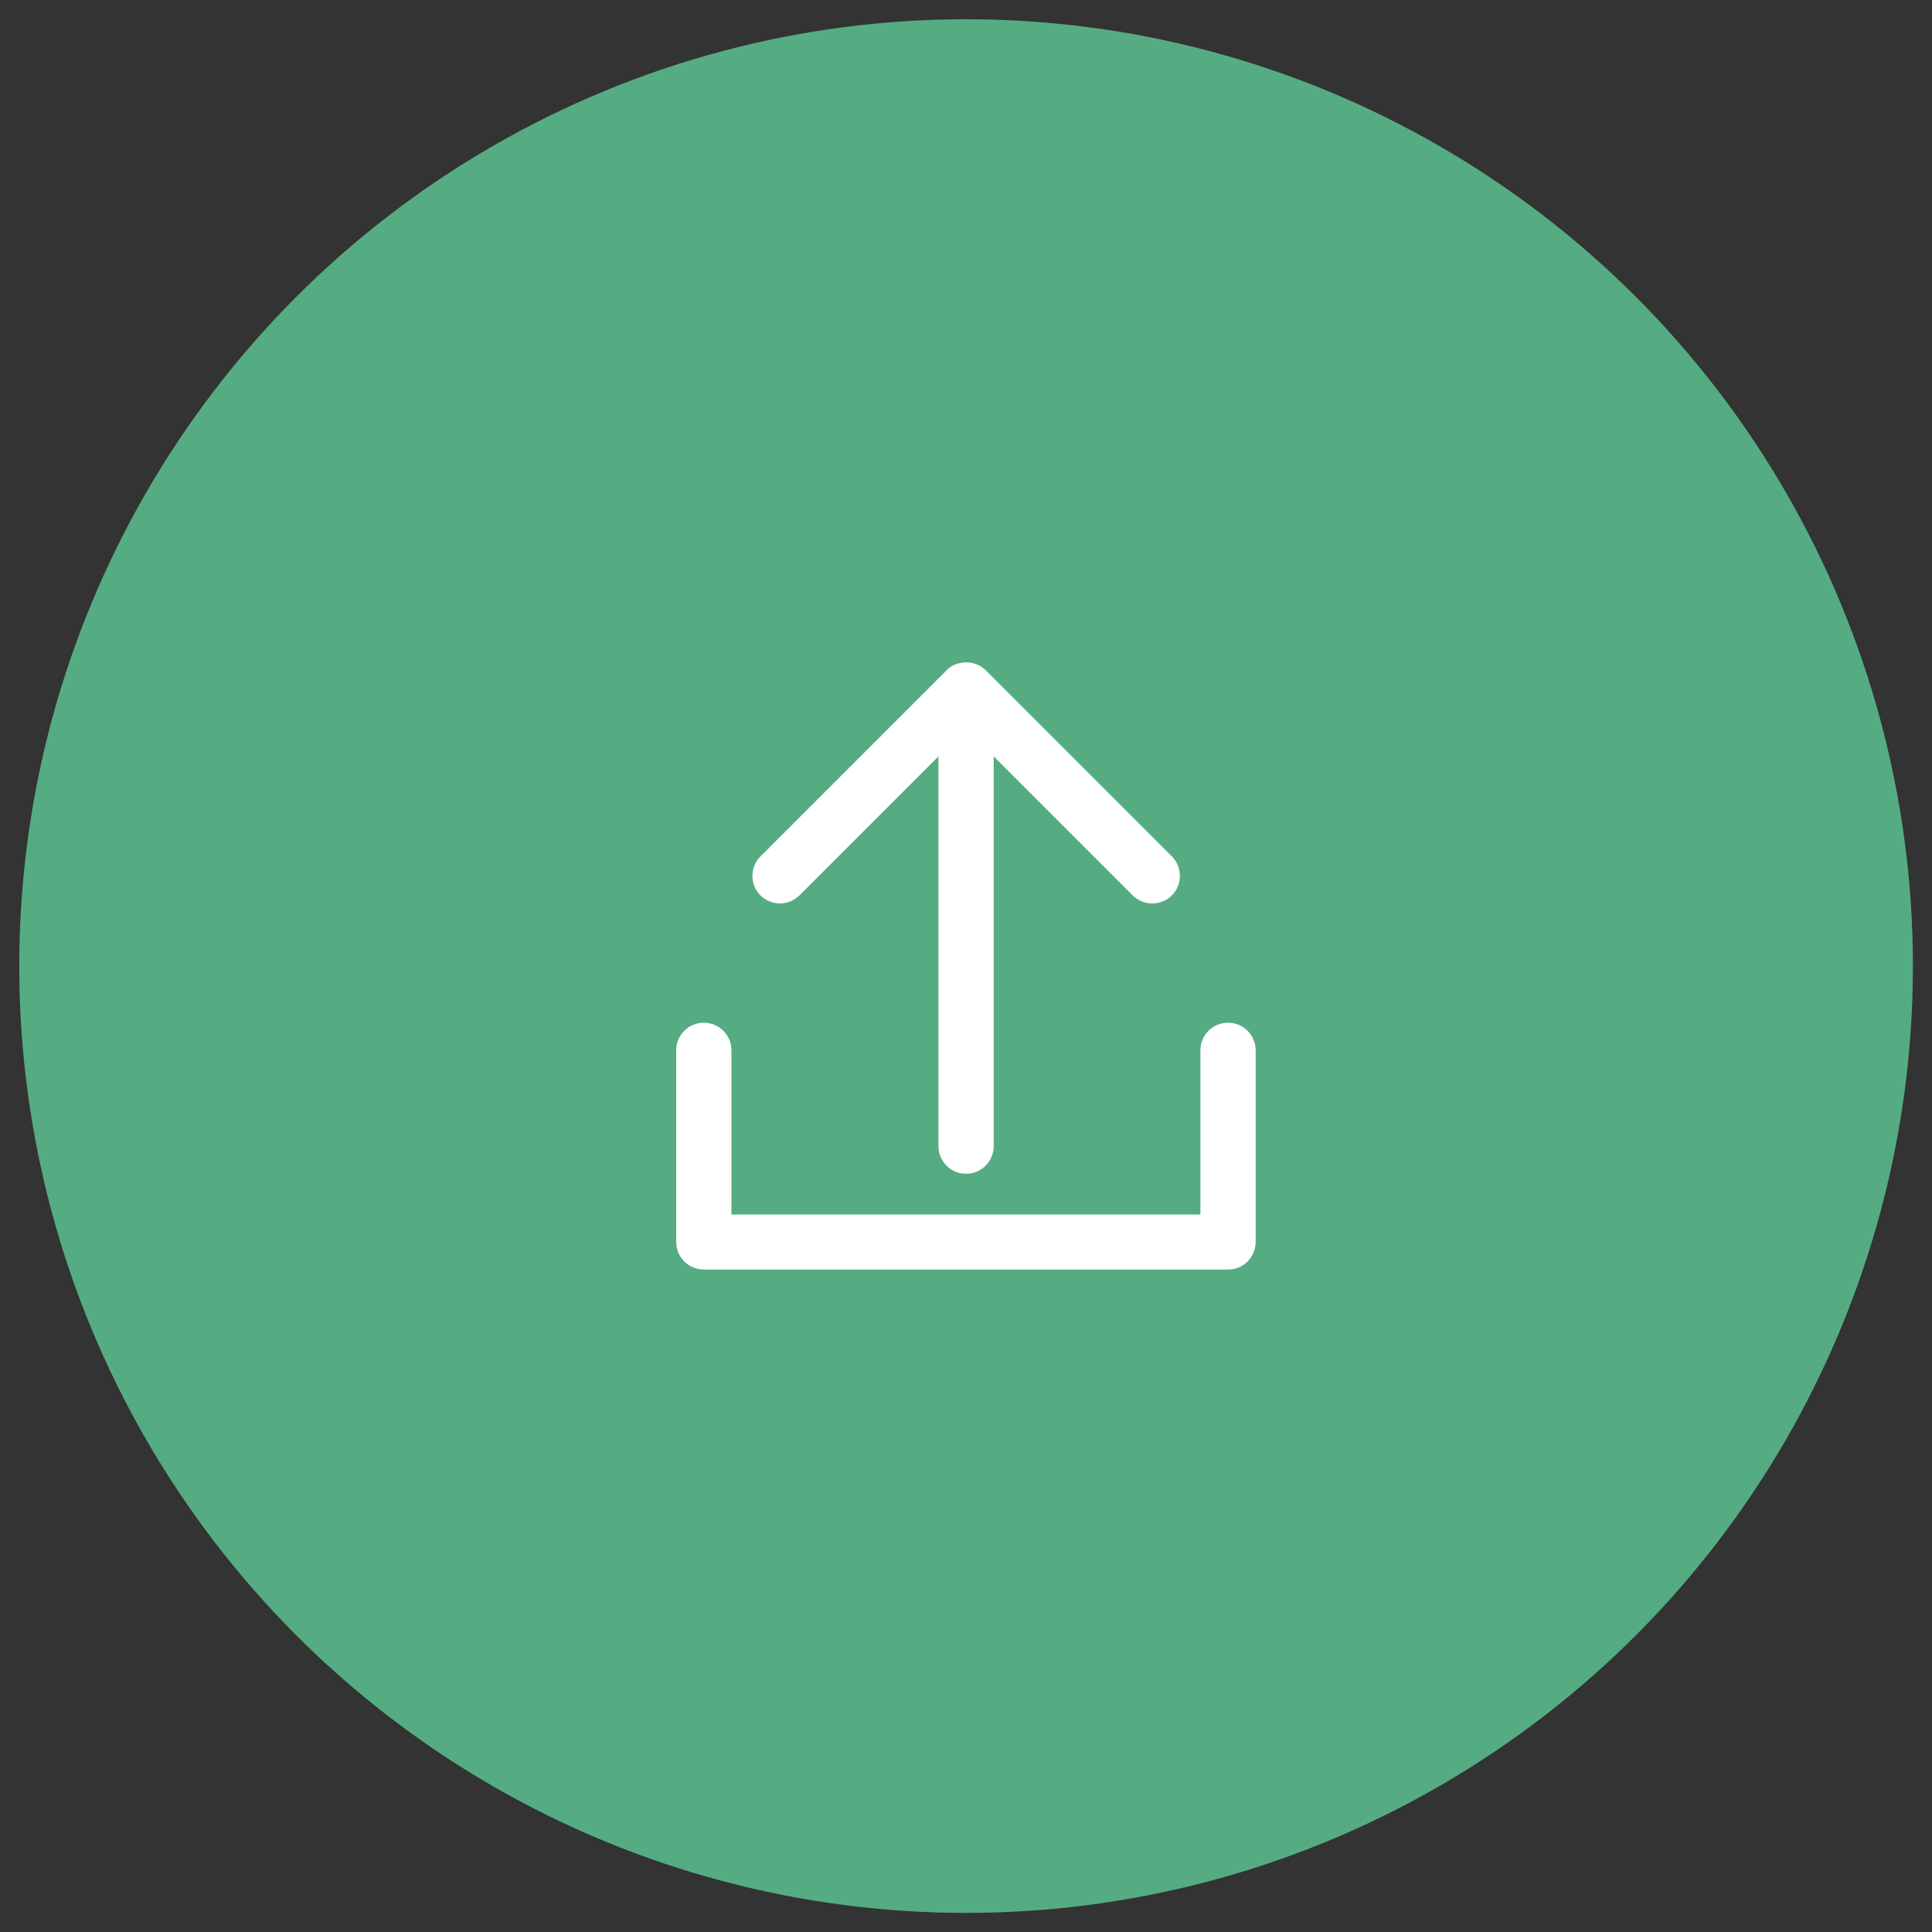 <?xml version="1.0" encoding="utf-8"?>
<!-- Generator: Adobe Illustrator 25.4.1, SVG Export Plug-In . SVG Version: 6.00 Build 0)  -->
<svg version="1.1" id="Capa_1" xmlns="http://www.w3.org/2000/svg" xmlns:xlink="http://www.w3.org/1999/xlink" x="0px" y="0px"
	 viewBox="0 0 1224.3 1224.3" style="enable-background:new 0 0 1224.3 1224.3;" xml:space="preserve">
<rect x="0" y="0" width="1224.3" height="1224.3" fill="#333333" stroke="none"/>
<style type="text/css">
	.st0{fill:#55AC82;}
	.st1{fill:#FFFFFF;}
</style>
<circle class="st0" cx="612.2" cy="612.2" r="600"/>
<g>
	<path class="st1" d="M612.2,743.8c9.7,0,17.5-7.8,17.5-17.5v-247l88.1,88.1c3.4,3.4,7.9,5.1,12.4,5.1s9-1.7,12.4-5.1
		c6.8-6.8,6.8-17.9,0-24.7l-118-118c-6.6-6.6-18.2-6.6-24.7,0l-118,118c-6.8,6.8-6.8,17.9,0,24.7c6.8,6.8,17.9,6.8,24.7,0l88.1-88.1
		v247C594.7,736,602.5,743.8,612.2,743.8z"/>
	<path class="st1" d="M446,648.1c-9.7,0-17.5,7.8-17.5,17.5V787c0,9.7,7.8,17.5,17.5,17.5h332.2c9.7,0,17.5-7.8,17.5-17.5V665.6
		c0-9.7-7.8-17.5-17.5-17.5s-17.5,7.8-17.5,17.5l0,104H463.5v-104C463.5,655.9,455.7,648.1,446,648.1L446,648.1z"/>
</g>
</svg>
